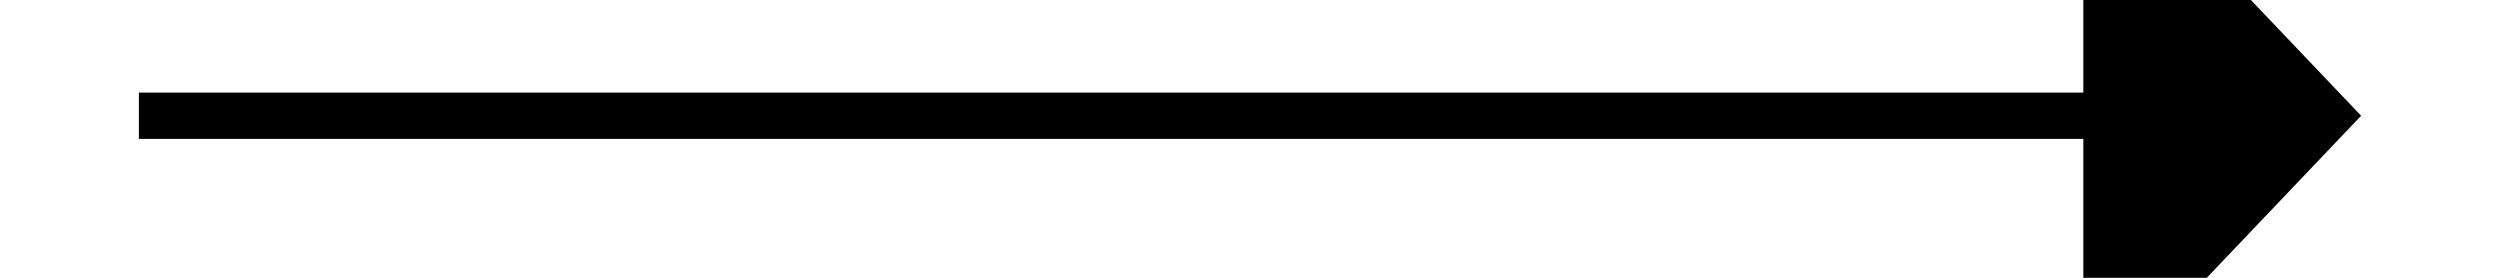 ﻿<?xml version="1.0" encoding="utf-8"?>
<svg version="1.1" xmlns:xlink="http://www.w3.org/1999/xlink" width="54px" height="6px" preserveAspectRatio="xMinYMid meet" viewBox="2228 625  54 4" xmlns="http://www.w3.org/2000/svg">
  <path d="M 2273 632.8  L 2279 626.5  L 2273 620.2  L 2273 632.8  Z " fill-rule="nonzero" fill="#000000" stroke="none" />
  <path d="M 2231 626.5  L 2274 626.5  " stroke-width="1" stroke="#000000" fill="none" />
</svg>